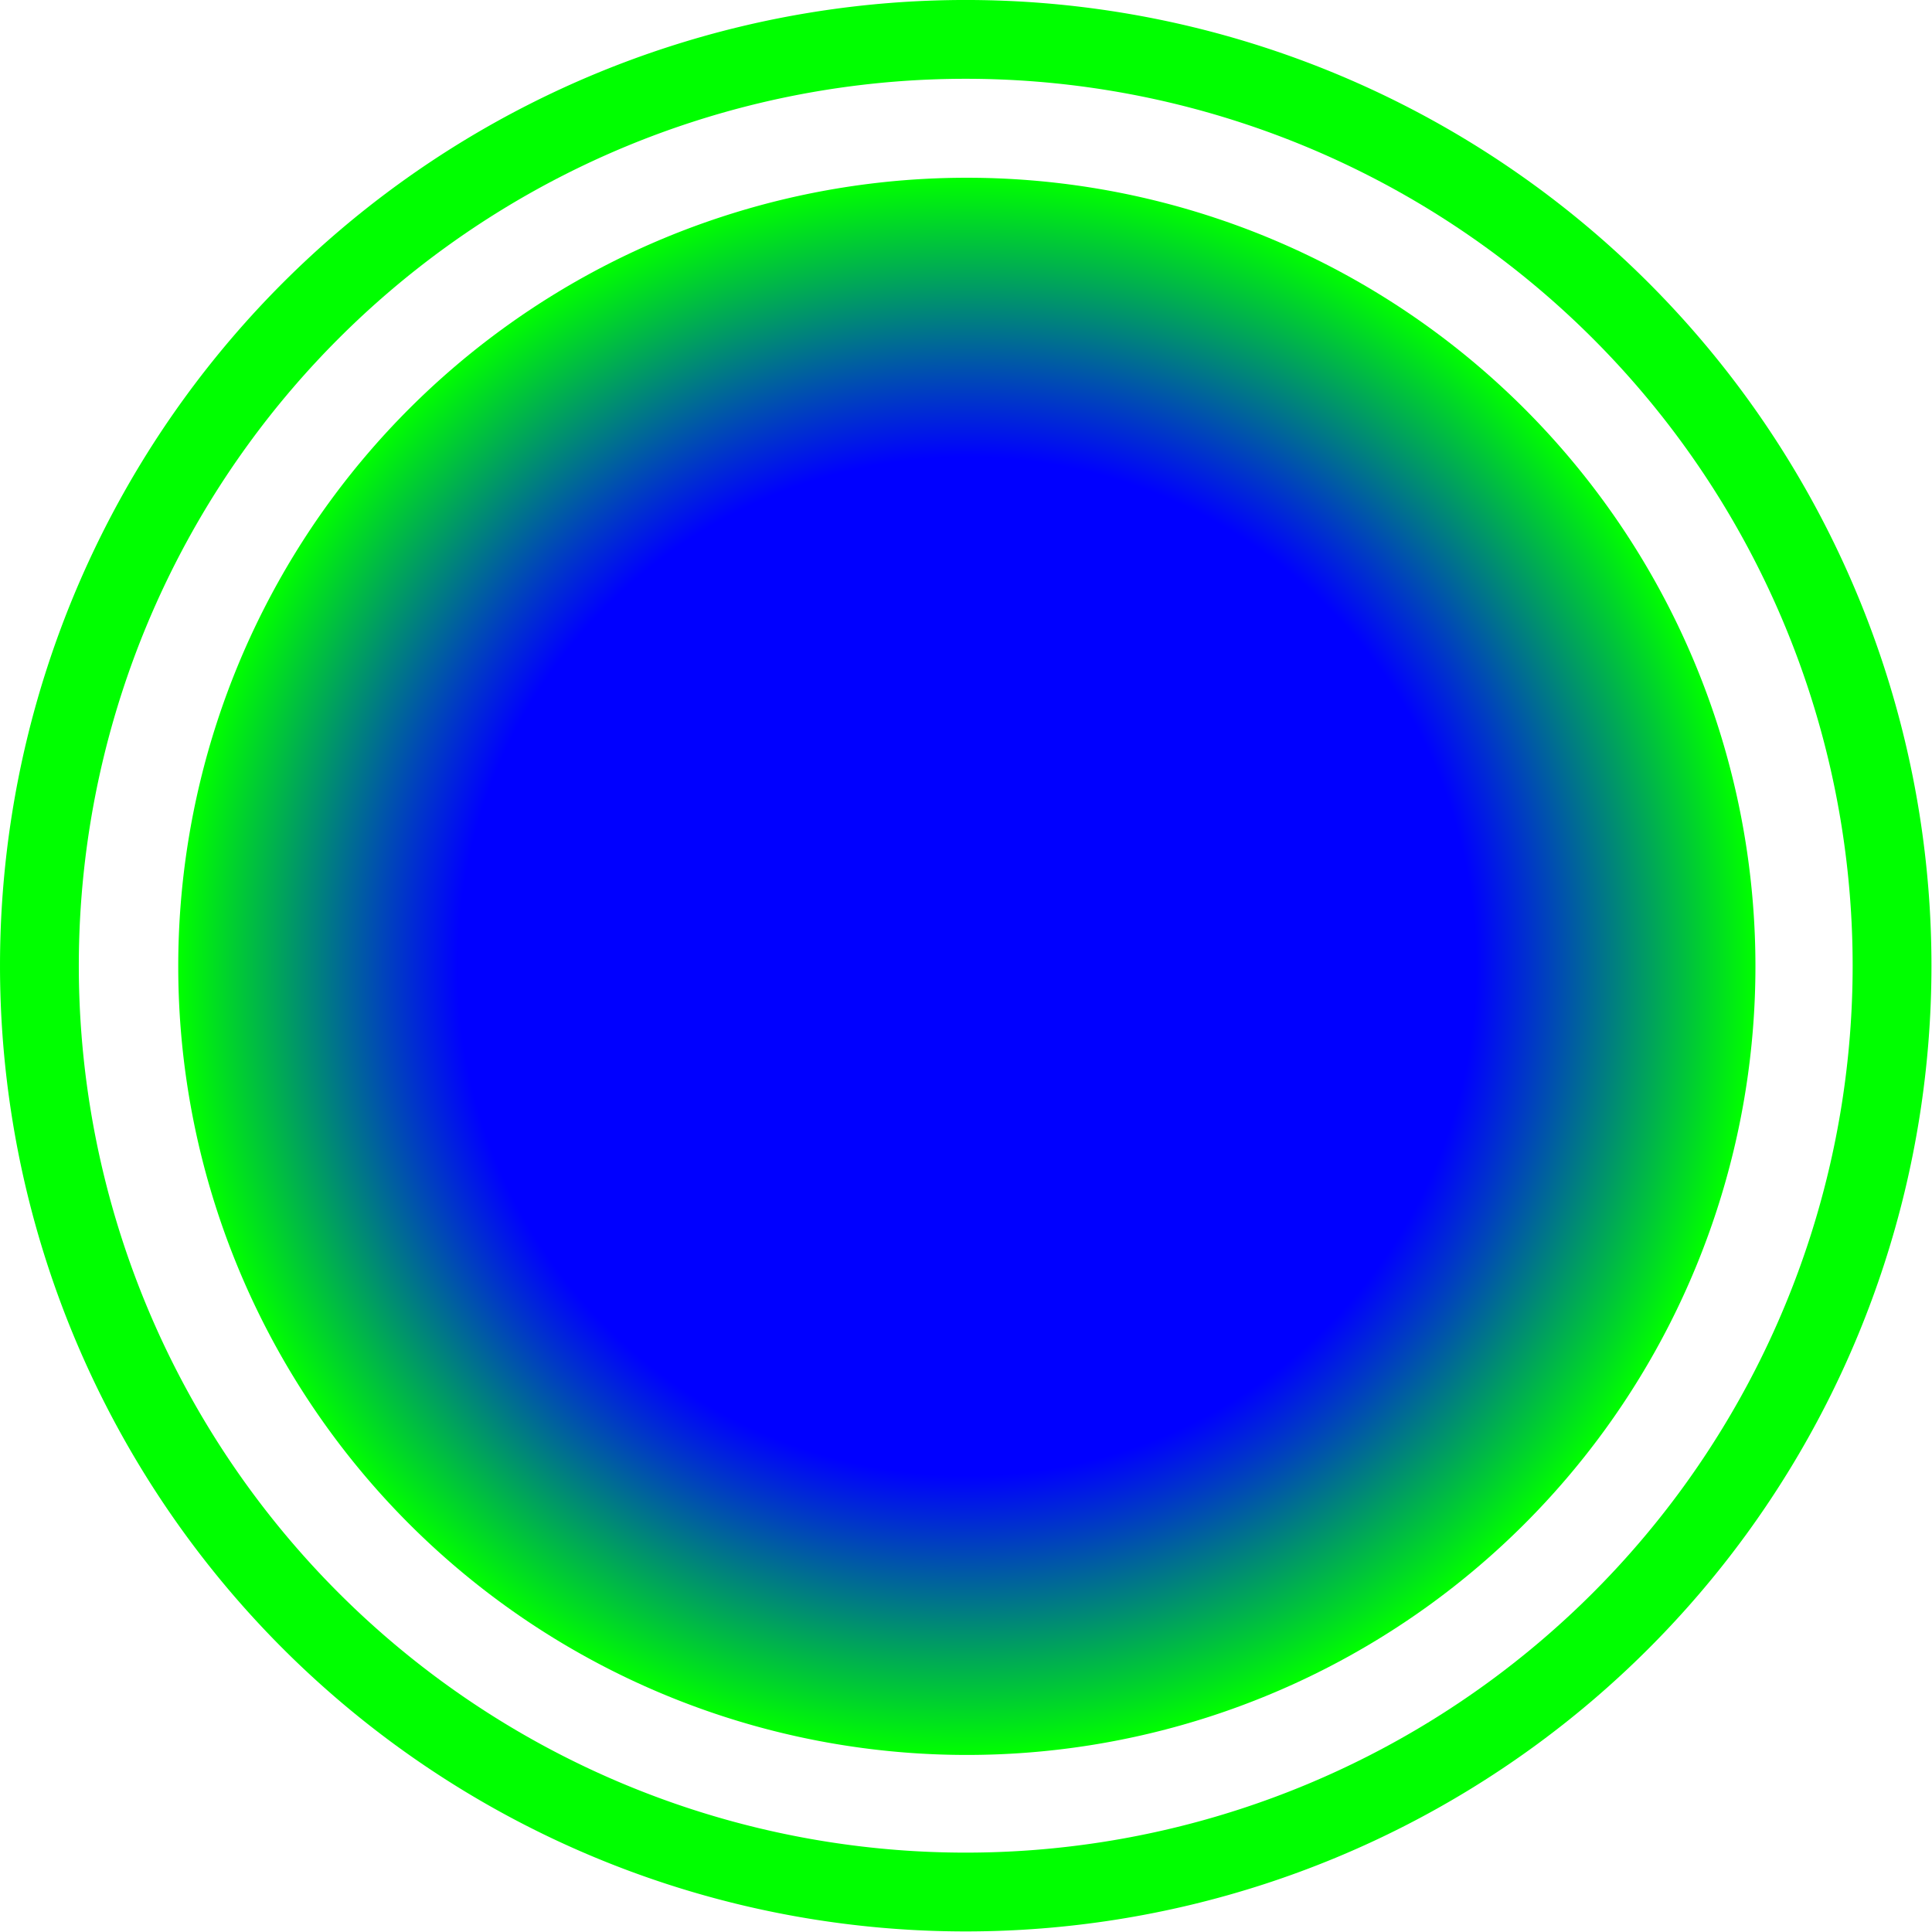 <?xml version="1.0" encoding="UTF-8" standalone="no"?>
<!-- Created with Inkscape (http://www.inkscape.org/) -->

<svg
   xmlns:dc="http://purl.org/dc/elements/1.1/"
   xmlns:cc="http://creativecommons.org/ns#"
   xmlns:rdf="http://www.w3.org/1999/02/22-rdf-syntax-ns#"
   xmlns:svg="http://www.w3.org/2000/svg"
   xmlns="http://www.w3.org/2000/svg"
   xmlns:xlink="http://www.w3.org/1999/xlink"
   xmlns:sodipodi="http://sodipodi.sourceforge.net/DTD/sodipodi-0.dtd"
   xmlns:inkscape="http://www.inkscape.org/namespaces/inkscape"
   width="26"
   height="26"
   id="svg2"
   version="1.1"
   inkscape:version="0.48.1 r9760"
   sodipodi:docname="ball.svg">
  <defs
     id="defs4">
    <linearGradient
       id="linearGradient3814">
      <stop
         style="stop-color:#0000ff;stop-opacity:1;"
         offset="0"
         id="stop3816" />
      <stop
         id="stop3822"
         offset="0.646"
         style="stop-color:#0000ff;stop-opacity:1;" />
      <stop
         style="stop-color:#00ff00;stop-opacity:1;"
         offset="1"
         id="stop3818" />
    </linearGradient>
    <linearGradient
       id="linearGradient3757">
      <stop
         style="stop-color:#00ff00;stop-opacity:0;"
         offset="0"
         id="stop3759" />
      <stop
         id="stop3765"
         offset="0.755"
         style="stop-color:#00ff00;stop-opacity:0;" />
      <stop
         style="stop-color:#00ff00;stop-opacity:1;"
         offset="1"
         id="stop3761" />
    </linearGradient>
    <radialGradient
       inkscape:collect="always"
       xlink:href="#linearGradient3757"
       id="radialGradient3763"
       cx="10.319"
       cy="10.034"
       fx="10.319"
       fy="10.034"
       r="8.463"
       gradientUnits="userSpaceOnUse" />
    <radialGradient
       inkscape:collect="always"
       xlink:href="#linearGradient3814"
       id="radialGradient3820"
       cx="10.319"
       cy="10.034"
       fx="10.319"
       fy="10.034"
       r="8.463"
       gradientUnits="userSpaceOnUse" />
  </defs>
  <sodipodi:namedview
     id="base"
     pagecolor="#ffffff"
     bordercolor="#666666"
     borderopacity="1.0"
     inkscape:pageopacity="0.0"
     inkscape:pageshadow="2"
     inkscape:zoom="22.627417"
     inkscape:cx="8.6638704"
     inkscape:cy="10.219011"
     inkscape:document-units="px"
     inkscape:current-layer="layer1"
     showgrid="false"
     inkscape:window-width="958"
     inkscape:window-height="1037"
     inkscape:window-x="960"
     inkscape:window-y="17"
     inkscape:window-maximized="0"
     fit-margin-top="0"
     fit-margin-left="0"
     fit-margin-right="0"
     fit-margin-bottom="0" />
  <g
     inkscape:label="Ebene 1"
     inkscape:groupmode="layer"
     id="layer1"
     transform="translate(0.259,-1026.608)">
    <path
       sodipodi:type="arc"
       style="fill:url(#radialGradient3820);fill-opacity:1;fill-rule:evenodd;stroke:none"
       id="path2985"
       sodipodi:cx="10.31934"
       sodipodi:cy="10.034214"
       sodipodi:rx="8.4631844"
       sodipodi:ry="8.4631844"
       d="m 18.783,10.034 a 8.463,8.463 0 1 1 -16.926,0 8.463,8.463 0 1 1 16.926,0 z"
       transform="matrix(1.254,0,0,1.254,-0.189,1027.03)" />
    <path
       sodipodi:type="arc"
       style="fill:none;stroke:#00ff00;stroke-width:0.72;stroke-miterlimit:4;stroke-opacity:1;stroke-dasharray:none"
       id="path3767"
       sodipodi:cx="10.31934"
       sodipodi:cy="10.034214"
       sodipodi:rx="8.4631844"
       sodipodi:ry="8.4631844"
       d="m 18.783,10.034 a 8.463,8.463 0 1 1 -16.926,0 8.463,8.463 0 1 1 16.926,0 z"
       transform="matrix(1.473,0,0,1.473,-2.464,1024.824)" />
  </g>
</svg>

